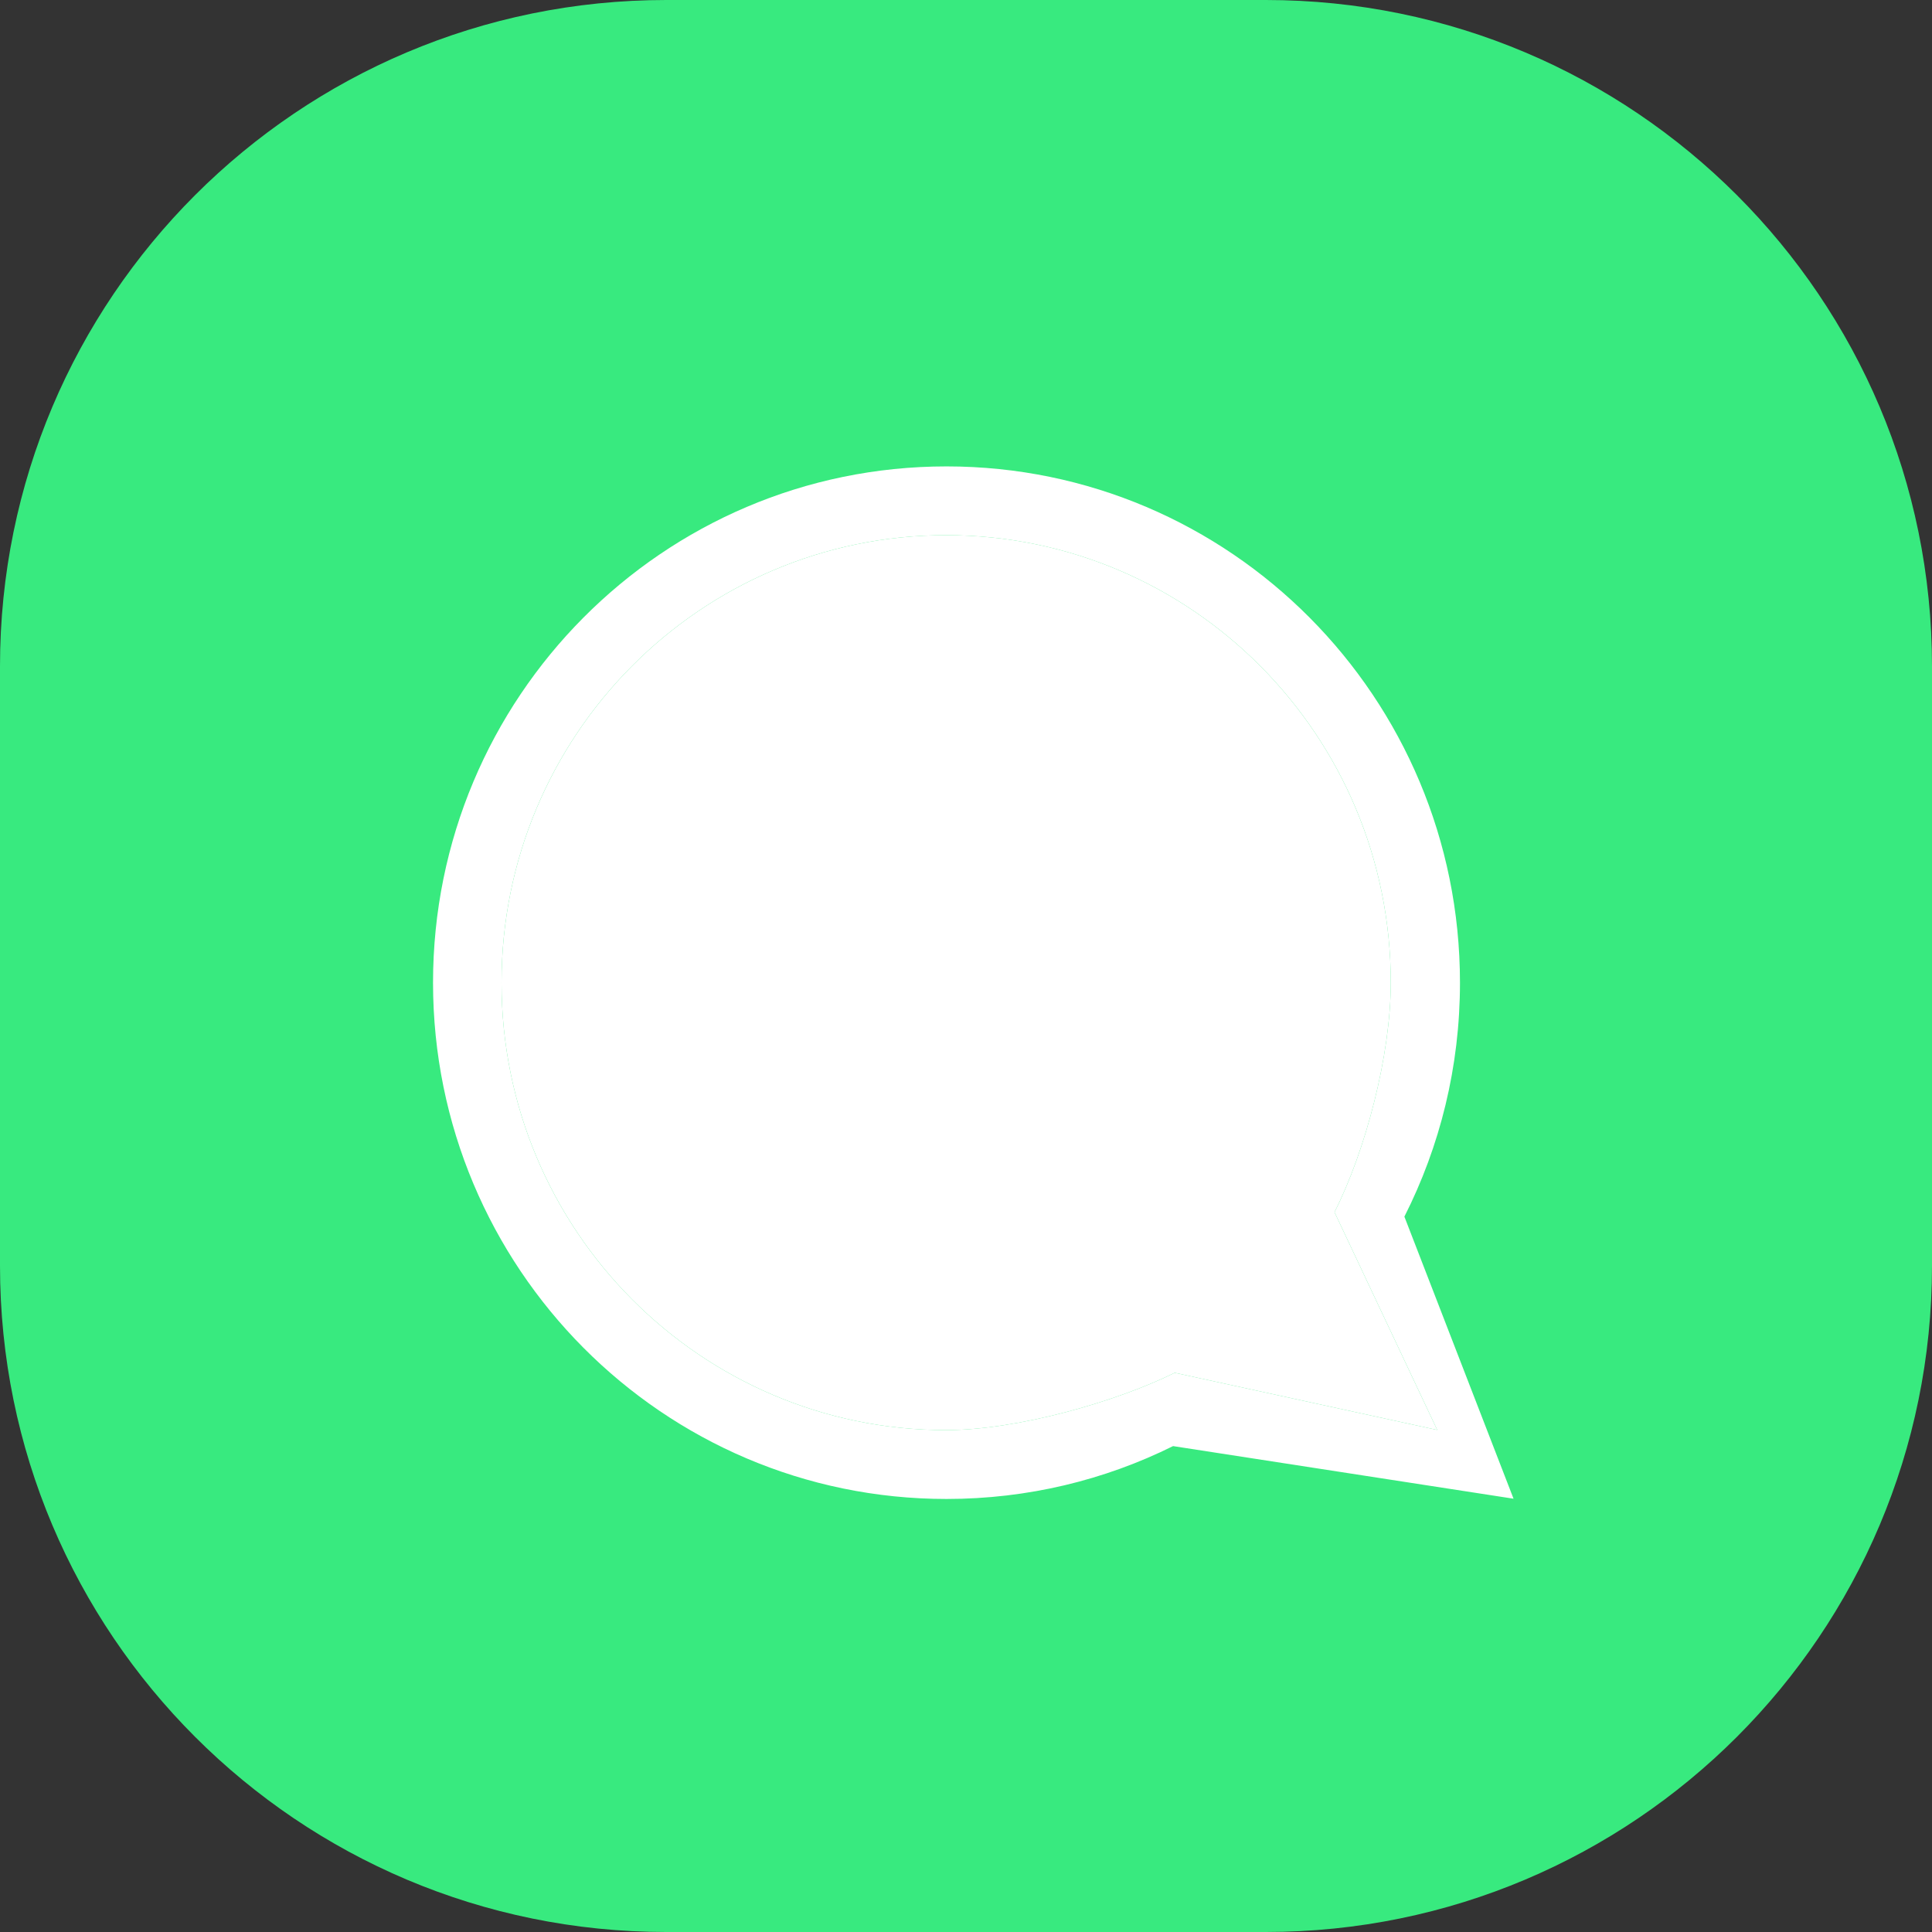 <svg width="22" height="22" viewBox="0 0 22 22" fill="none" xmlns="http://www.w3.org/2000/svg">
<rect x="0" y="0" width="22" height="22" fill="#333333" stroke="none"/>
<path d="M0 7.586C0 3.396 3.396 0 7.586 0H14.414C18.604 0 22 3.396 22 7.586V14.414C22 18.604 18.604 22 14.414 22H7.586C3.396 22 0 18.604 0 14.414V7.586Z" fill="#38EA7F"/>
<path fill-rule="evenodd" clip-rule="evenodd" d="M16.625 11.19C16.625 12.149 16.397 13.054 15.992 13.854L17.235 17.066L13.358 16.467C12.58 16.853 11.704 17.069 10.778 17.069C7.549 17.069 4.931 14.437 4.931 11.19C4.931 7.943 7.549 5.311 10.778 5.311C14.008 5.311 16.625 7.943 16.625 11.19ZM15.837 11.19C15.837 12.021 15.547 13.11 15.196 13.803L16.366 16.283L13.377 15.632C12.703 15.966 11.576 16.285 10.774 16.285C7.978 16.285 5.711 14.004 5.711 11.19C5.711 8.376 7.978 6.094 10.774 6.094C13.57 6.094 15.837 8.376 15.837 11.19Z" fill="white"/>
<path d="M15.196 13.803C15.547 13.11 15.837 12.021 15.837 11.19C15.837 8.376 13.57 6.094 10.774 6.094C7.978 6.094 5.711 8.376 5.711 11.19C5.711 14.004 7.978 16.285 10.774 16.285C11.576 16.285 12.703 15.966 13.377 15.632L16.366 16.283L15.196 13.803Z" fill="white"/>
</svg>
